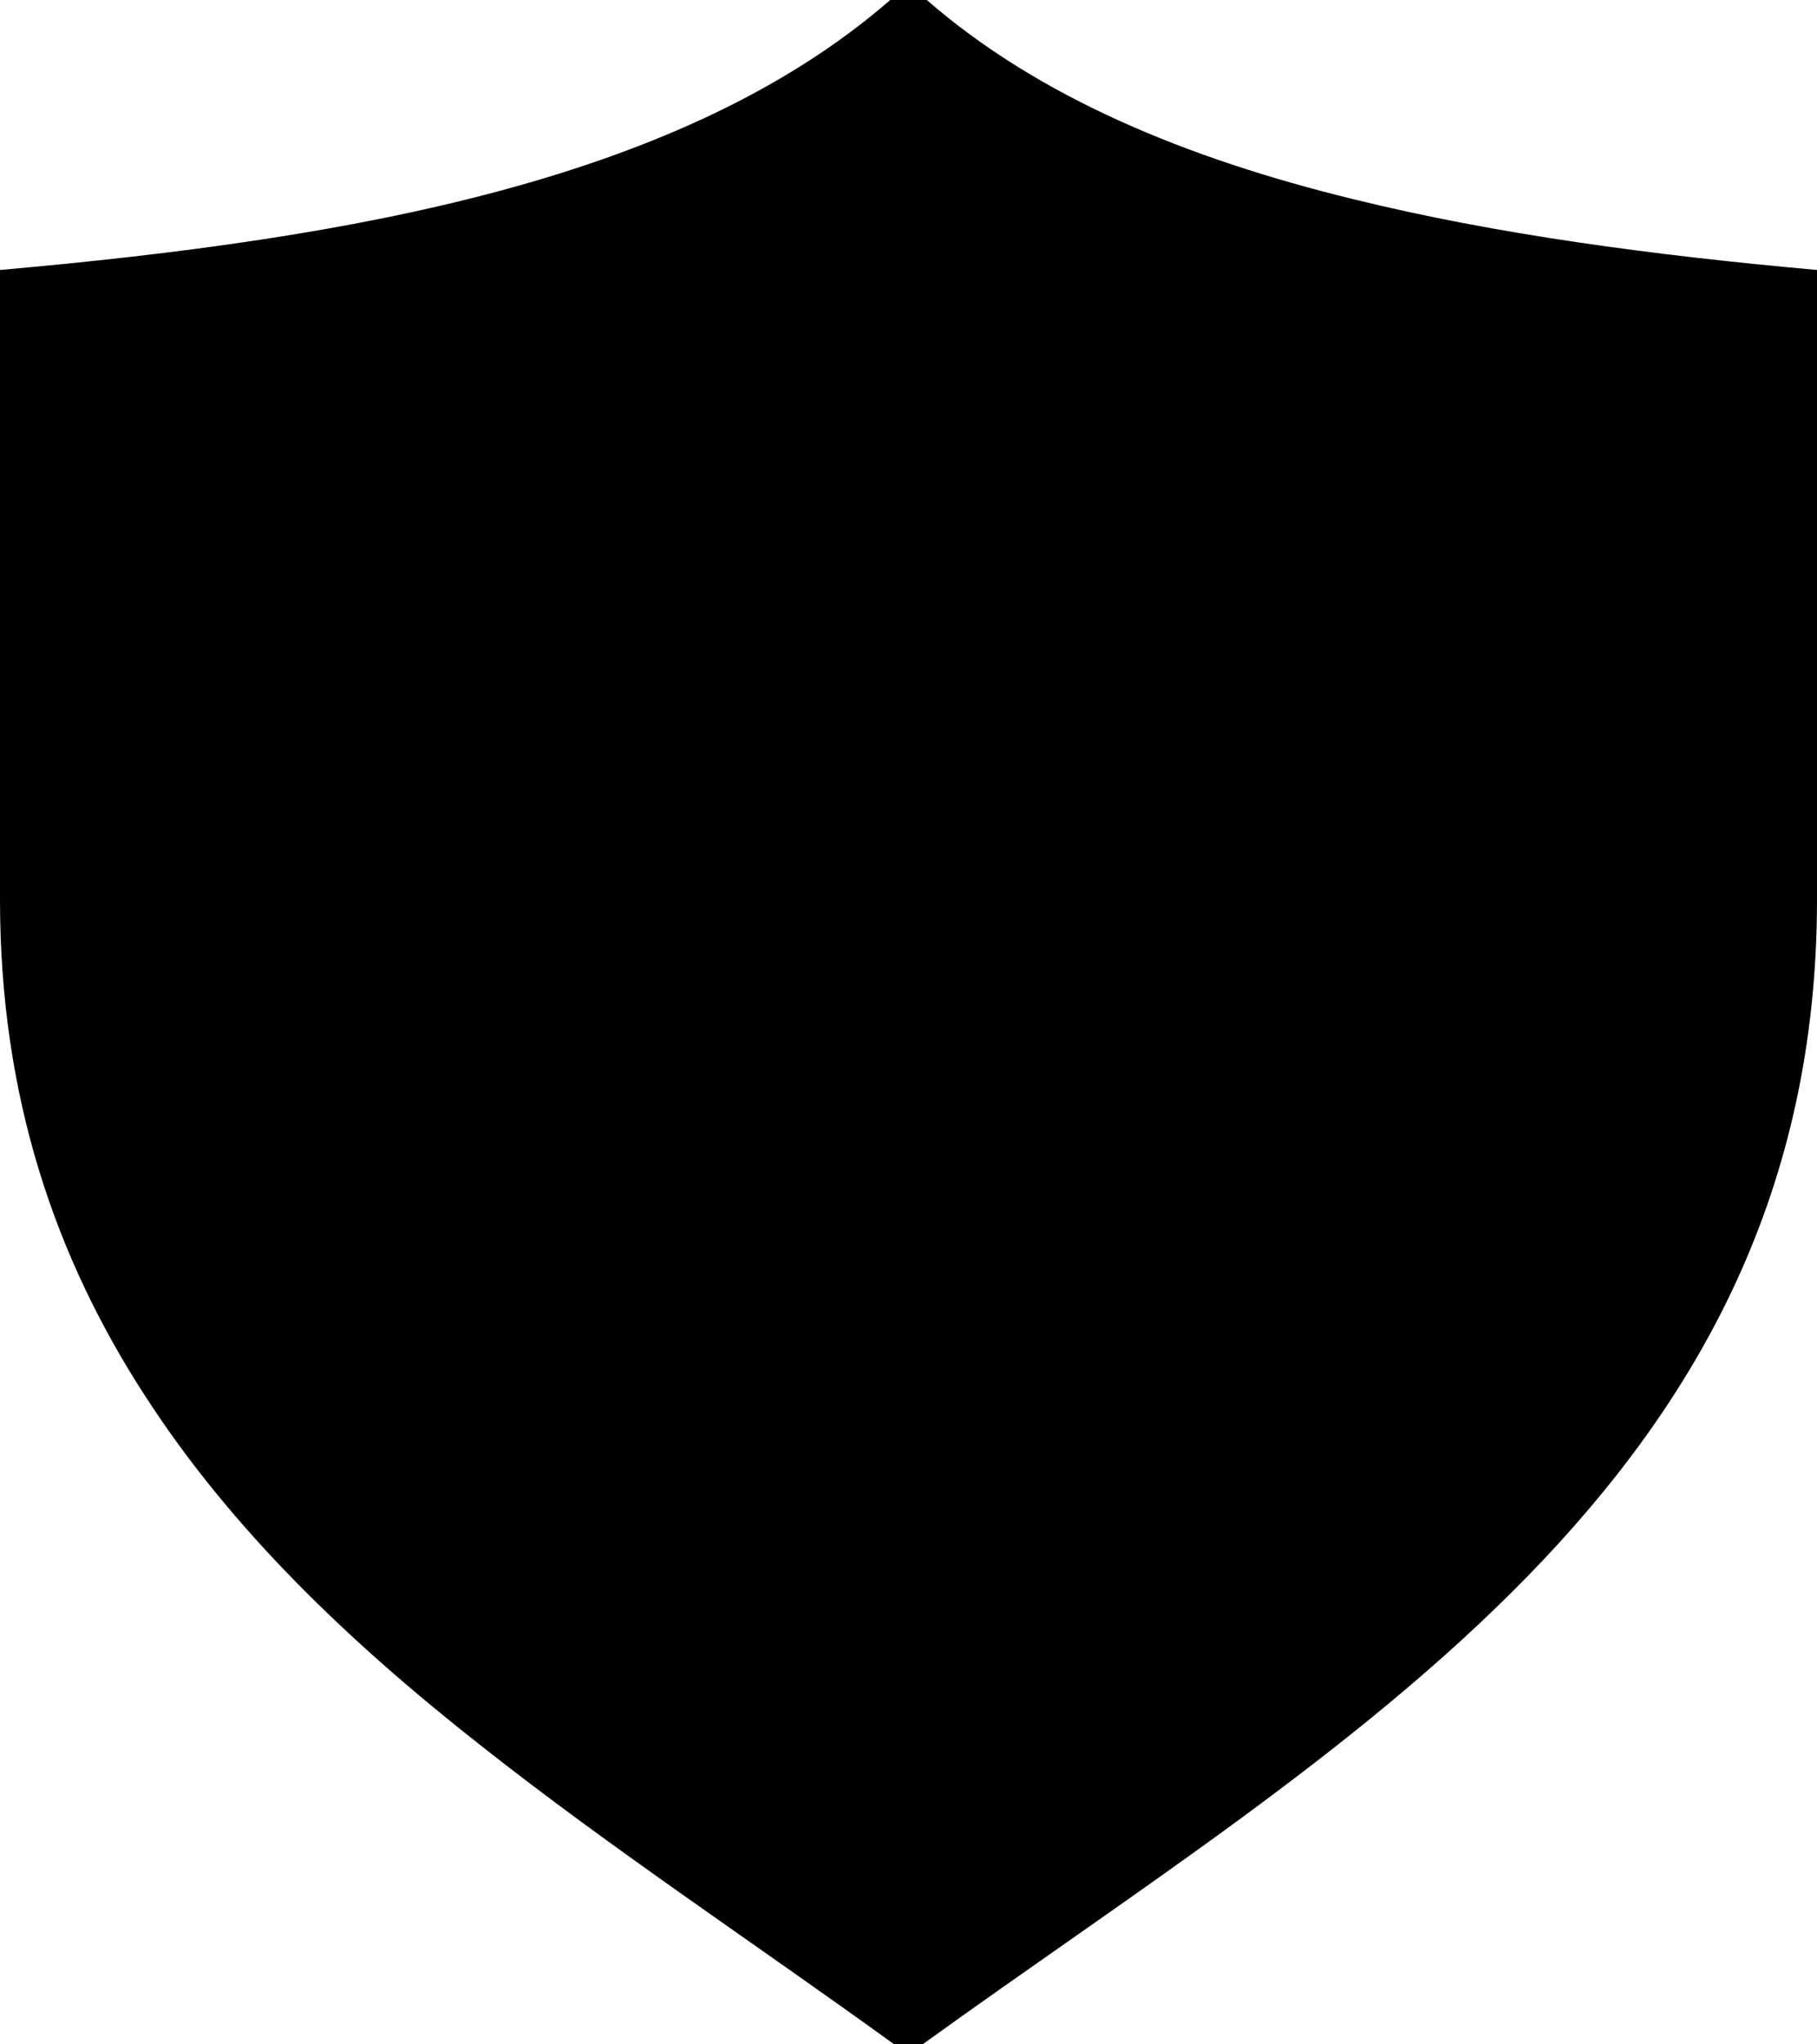 <?xml version="1.0" encoding="iso-8859-1"?>
<!-- Generator: Adobe Illustrator 16.0.0, SVG Export Plug-In . SVG Version: 6.00 Build 0)  -->
<!DOCTYPE svg PUBLIC "-//W3C//DTD SVG 1.1//EN" "http://www.w3.org/Graphics/SVG/1.1/DTD/svg11.dtd">
<svg version="1.1" id="Layer_1" xmlns="http://www.w3.org/2000/svg" xmlns:xlink="http://www.w3.org/1999/xlink" x="0px" y="0px"
	 width="16px" height="18px" viewBox="0 0 16 18" style="enable-background:new 0 0 16 18;" xml:space="preserve">
<g id="_x33_6-shield.png">
	<g>
		<path d="M11.918,1.754C10.441,1.393,9.144,0.855,8.161,0H7.839C6.021,1.581,3.133,2.1,0,2.377V7.92
			c0,1.746,0.491,3.158,1.278,4.371c0.761,1.178,1.796,2.166,2.956,3.078c1.155,0.912,2.424,1.75,3.64,2.631h0.25
			C11.827,15.325,16,13.047,16,7.92V2.377C14.562,2.248,13.177,2.064,11.918,1.754z"/>
	</g>
</g>
<g>
</g>
<g>
</g>
<g>
</g>
<g>
</g>
<g>
</g>
<g>
</g>
<g>
</g>
<g>
</g>
<g>
</g>
<g>
</g>
<g>
</g>
<g>
</g>
<g>
</g>
<g>
</g>
<g>
</g>
</svg>
